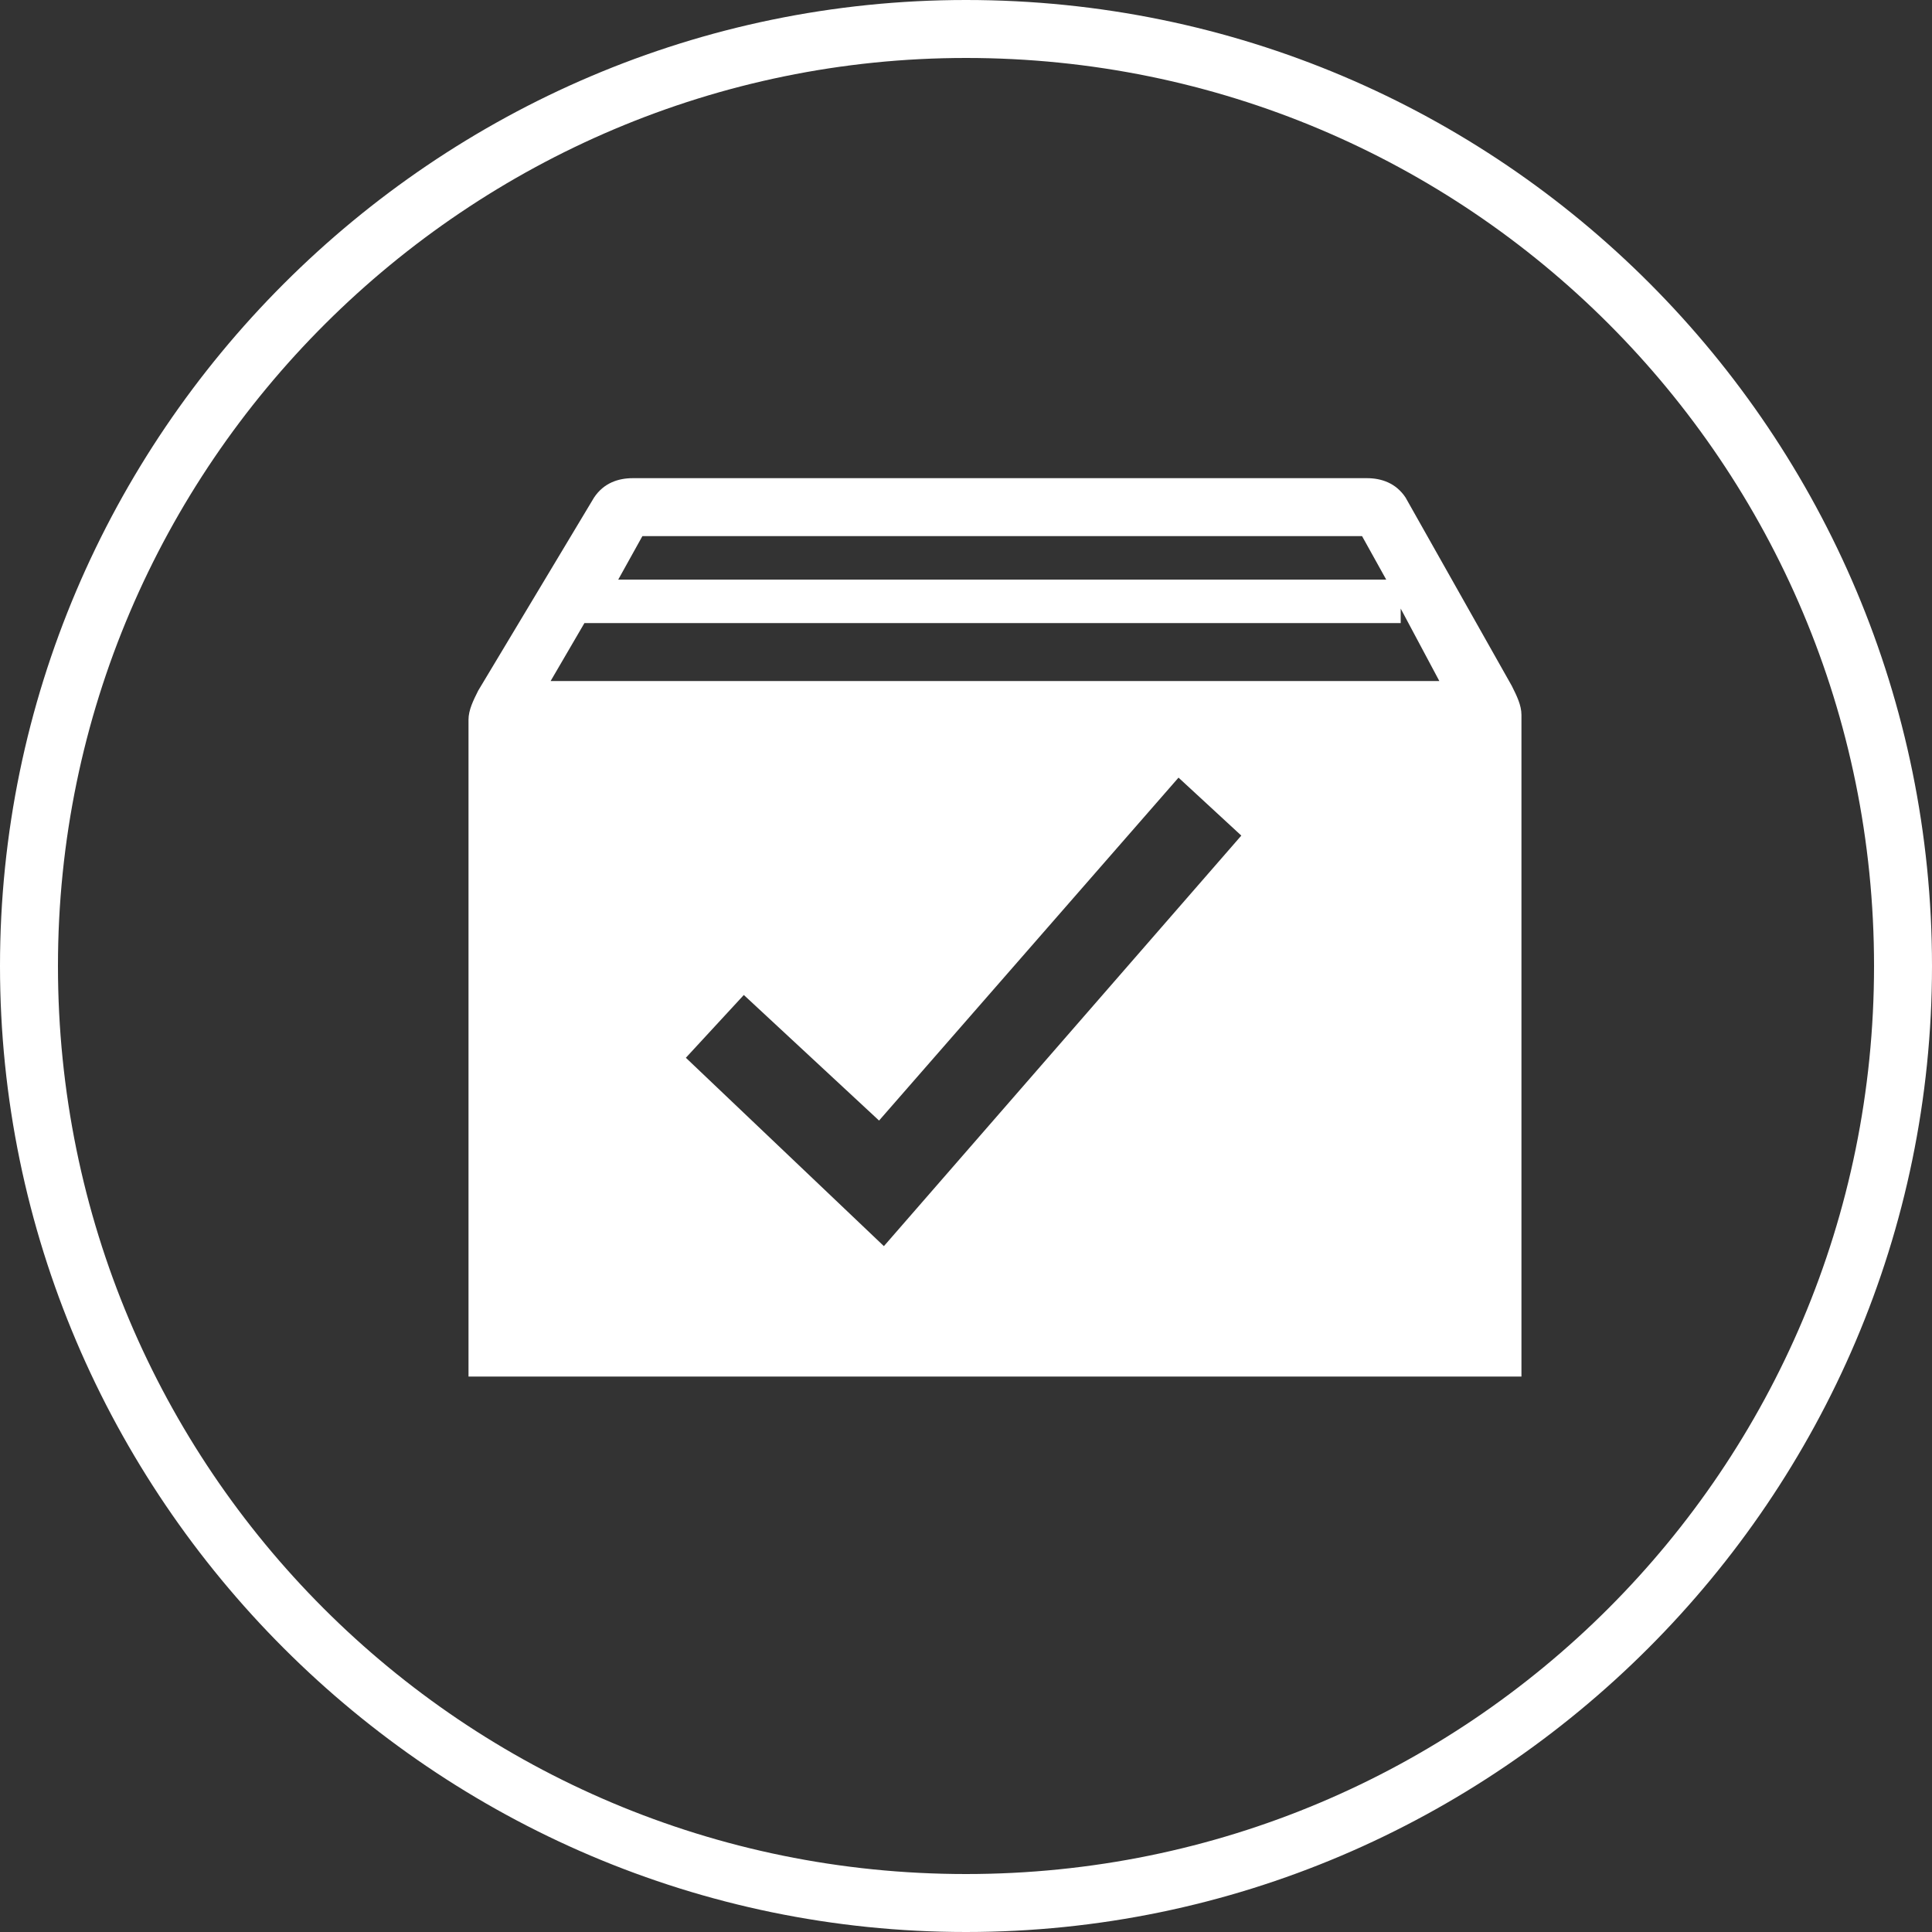 <?xml version="1.0" encoding="utf-8"?>
<!-- Generator: Adobe Illustrator 19.1.0, SVG Export Plug-In . SVG Version: 6.00 Build 0)  -->
<svg version="1.1" id="Layer_1" xmlns:sketch="http://www.bohemiancoding.com/sketch/ns"
	 xmlns="http://www.w3.org/2000/svg" xmlns:xlink="http://www.w3.org/1999/xlink" x="0px" y="0px" viewBox="-314.1 513.7 40 40"
	 style="enable-background:new -314.1 513.7 40 40;" xml:space="preserve">
<rect x="-314.1" y="513.7" width="40" height="40" fill="#333333" stroke="none"/>
<style type="text/css">
	.st0{fill:#FFFFFF;}
</style>
<path id="Imported-Layers_2_" sketch:type="MSShapeGroup" class="st0" d="M-294.1,514.9c10.4,0,18.8,8.4,18.8,18.8
	s-8.4,18.8-18.8,18.8s-18.8-8.4-18.8-18.8S-304.4,514.9-294.1,514.9 M-294.1,513.7c-11,0-20,9-20,20s9,20,20,20s20-9,20-20
	S-283,513.7-294.1,513.7"/>
<path id="Imported-Layers-Copy" sketch:type="MSShapeGroup" class="st0" d="M-282.6,542.2c0,0,0-1.6,0-1.8v-11.9
	c0-0.2-0.1-0.4-0.2-0.6l0,0v0h0l-2.2-3.9c-0.2-0.3-0.5-0.4-0.8-0.4H-301c-0.3,0-0.6,0.1-0.8,0.4l-2.4,4c-0.1,0.2-0.2,0.4-0.2,0.6
	v13.6 M-300.8,524.8h14.9l0.5,0.9h-15.9L-300.8,524.8L-300.8,524.8z M-295.8,539.5l-4.1-3.9l1.2-1.3l2.8,2.6l6.2-7.1l1.3,1.2
	L-295.8,539.5L-295.8,539.5z M-302.7,527.8l0.7-1.2h16.9v-0.3l0.8,1.5H-302.7L-302.7,527.8z"/>
</svg>
